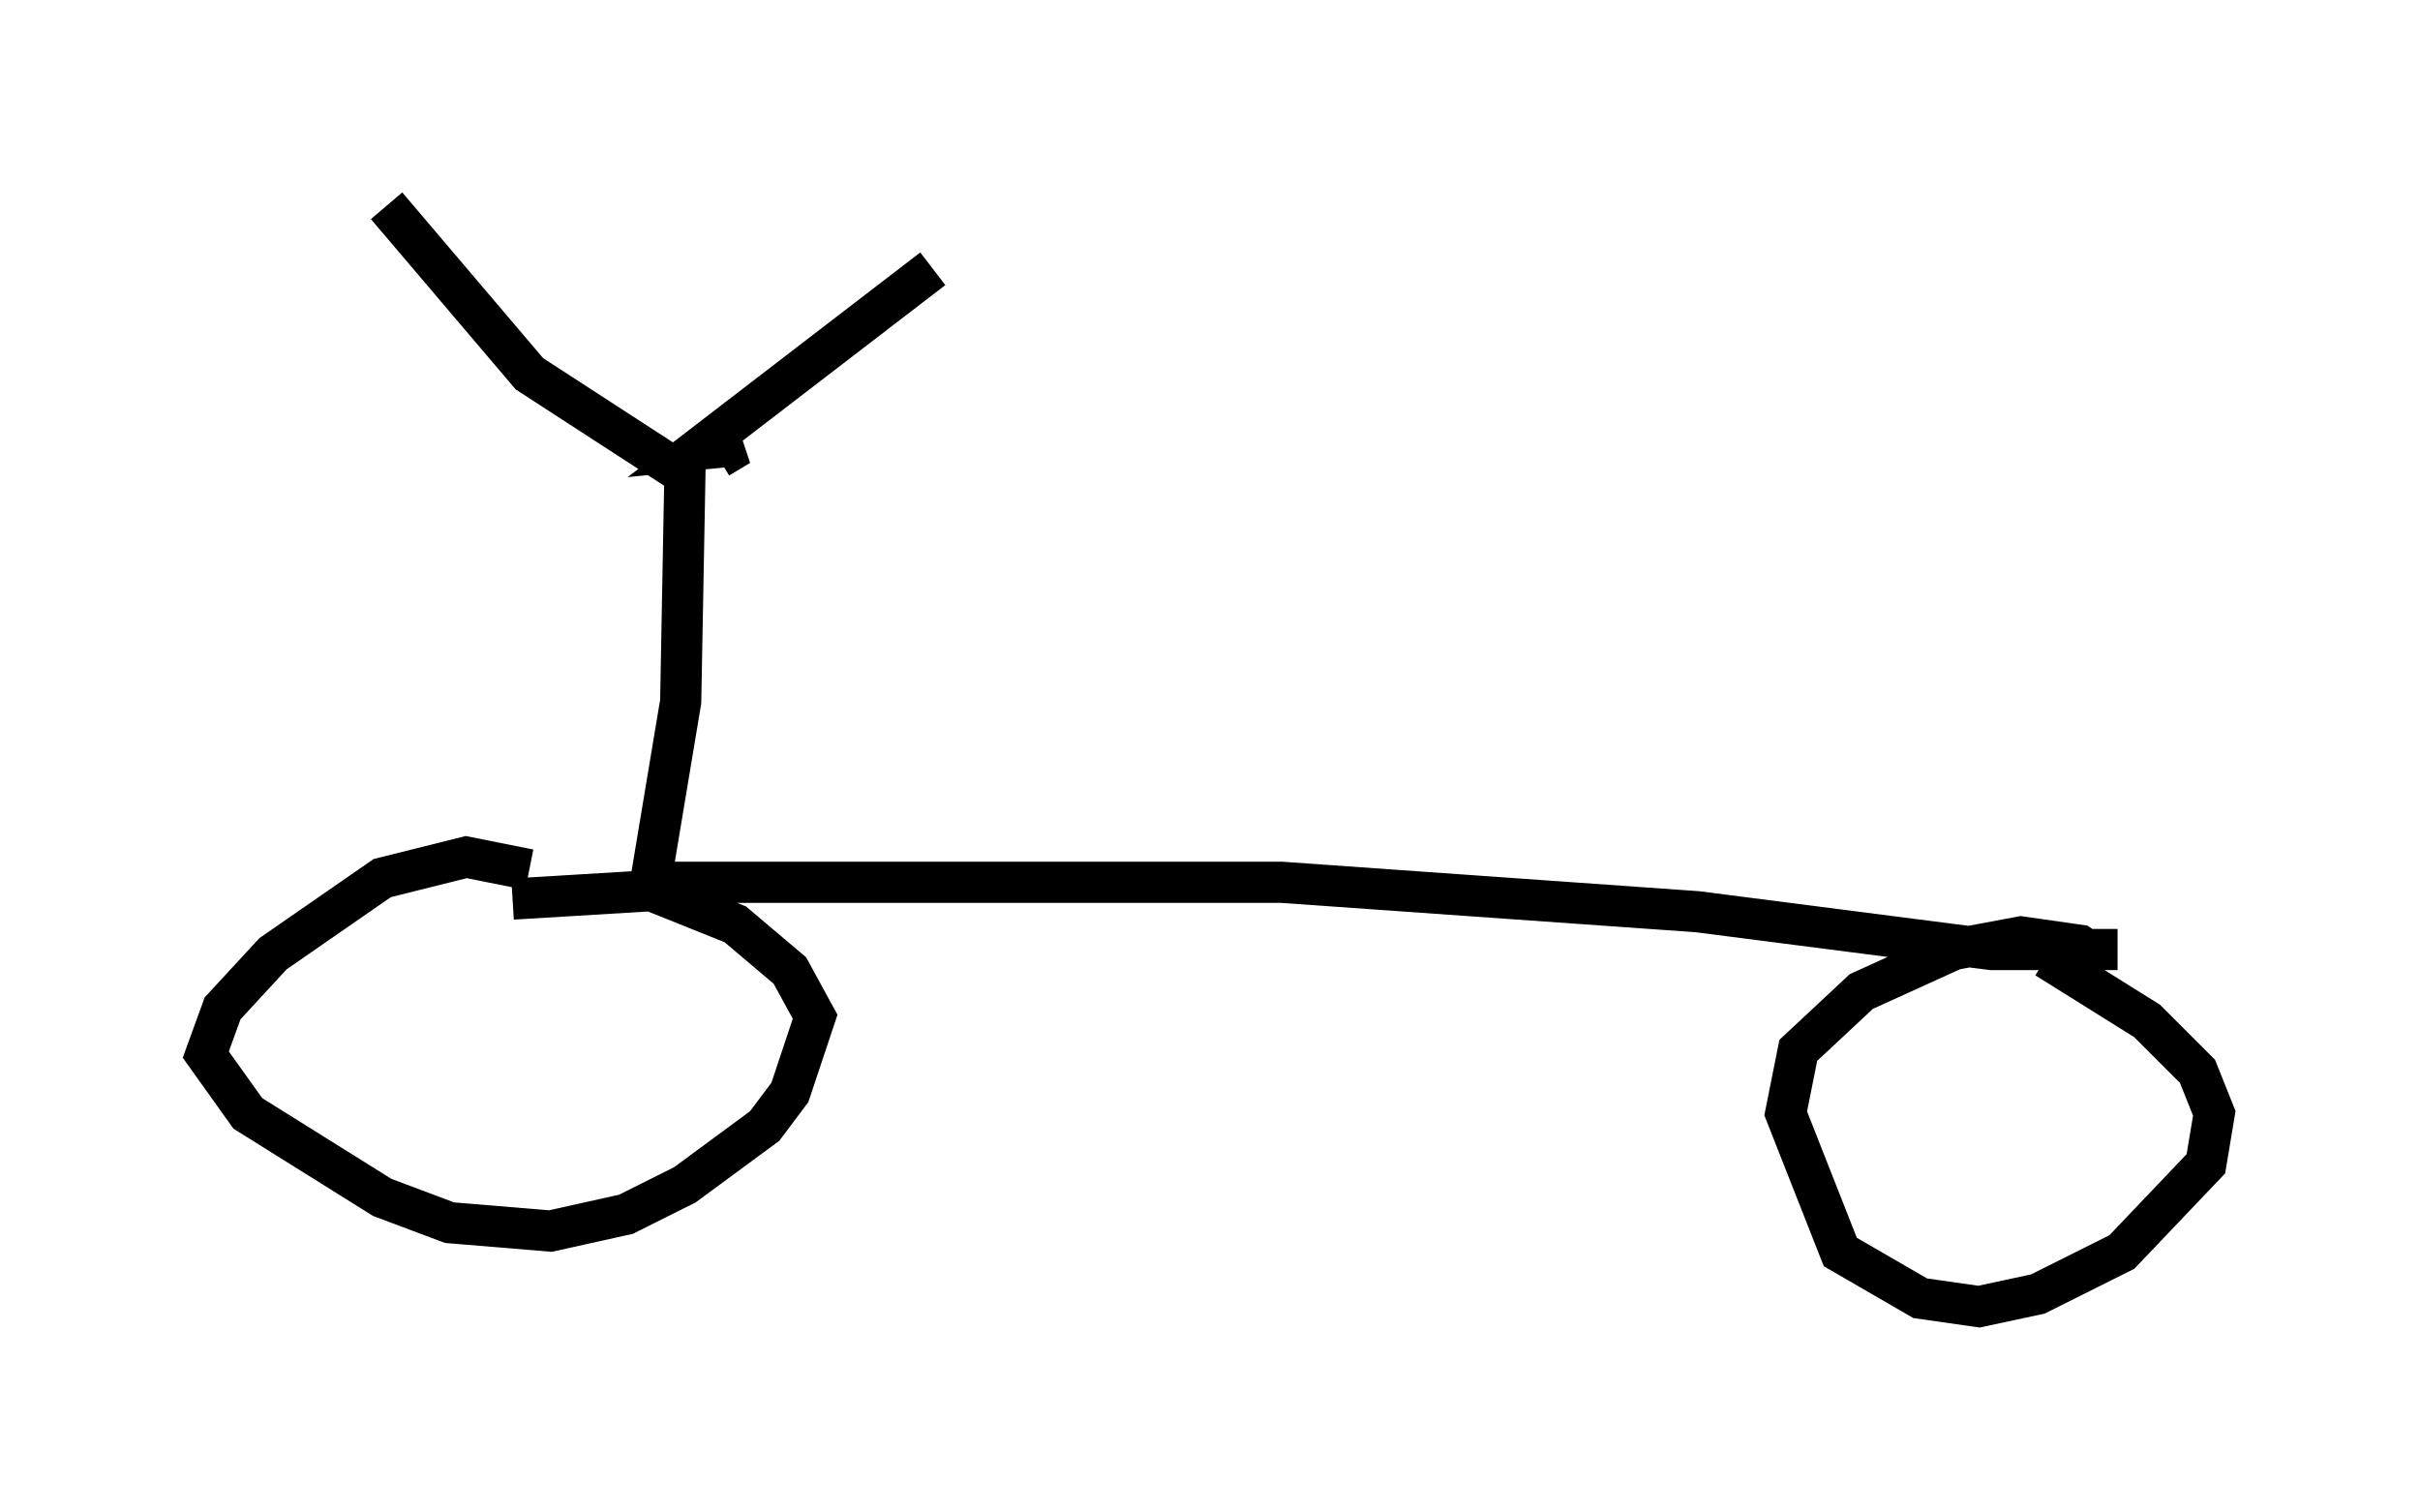 <?xml version="1.0" encoding="utf-8" ?>
<svg baseProfile="full" height="36.746" version="1.1" width="58.796" xmlns="http://www.w3.org/2000/svg" xmlns:ev="http://www.w3.org/2001/xml-events" xmlns:xlink="http://www.w3.org/1999/xlink"><defs /><rect fill="white" height="36.746" width="58.796" x="0" y="0" /><path d="M13.779, 20.823 m2.45, 0.613 l14.904, 0.0 10.106, 0.715 l7.146, 0.919 3.063, 0.0 m-38.588, -1.94 l-1.531, -0.306 -2.042, 0.51 l-2.654, 1.838 -1.225, 1.327 l-0.408, 1.123 1.021, 1.429 l3.267, 2.042 1.633, 0.613 l2.45, 0.204 1.838, -0.408 l1.429, -0.715 1.94, -1.429 l0.613, -0.817 0.613, -1.838 l-0.613, -1.123 -1.327, -1.123 l-2.042, -0.817 -3.369, 0.204 m38.69, 1.531 l-0.613, -0.408 -1.429, -0.204 l-1.633, 0.306 -2.246, 1.021 l-1.531, 1.429 -0.306, 1.531 l1.327, 3.369 1.94, 1.123 l1.429, 0.204 1.429, -0.306 l2.042, -1.021 2.042, -2.144 l0.204, -1.225 -0.408, -1.021 l-1.225, -1.225 -2.45, -1.531 m-33.892, -1.94 l0.715, -4.288 0.102, -5.513 l-3.777, -2.45 -3.471, -4.083 m8.065, 6.125 l0.51, -0.306 -1.021, 0.102 l5.717, -4.39 " fill="none" stroke="black" stroke-width="1" /></svg>
